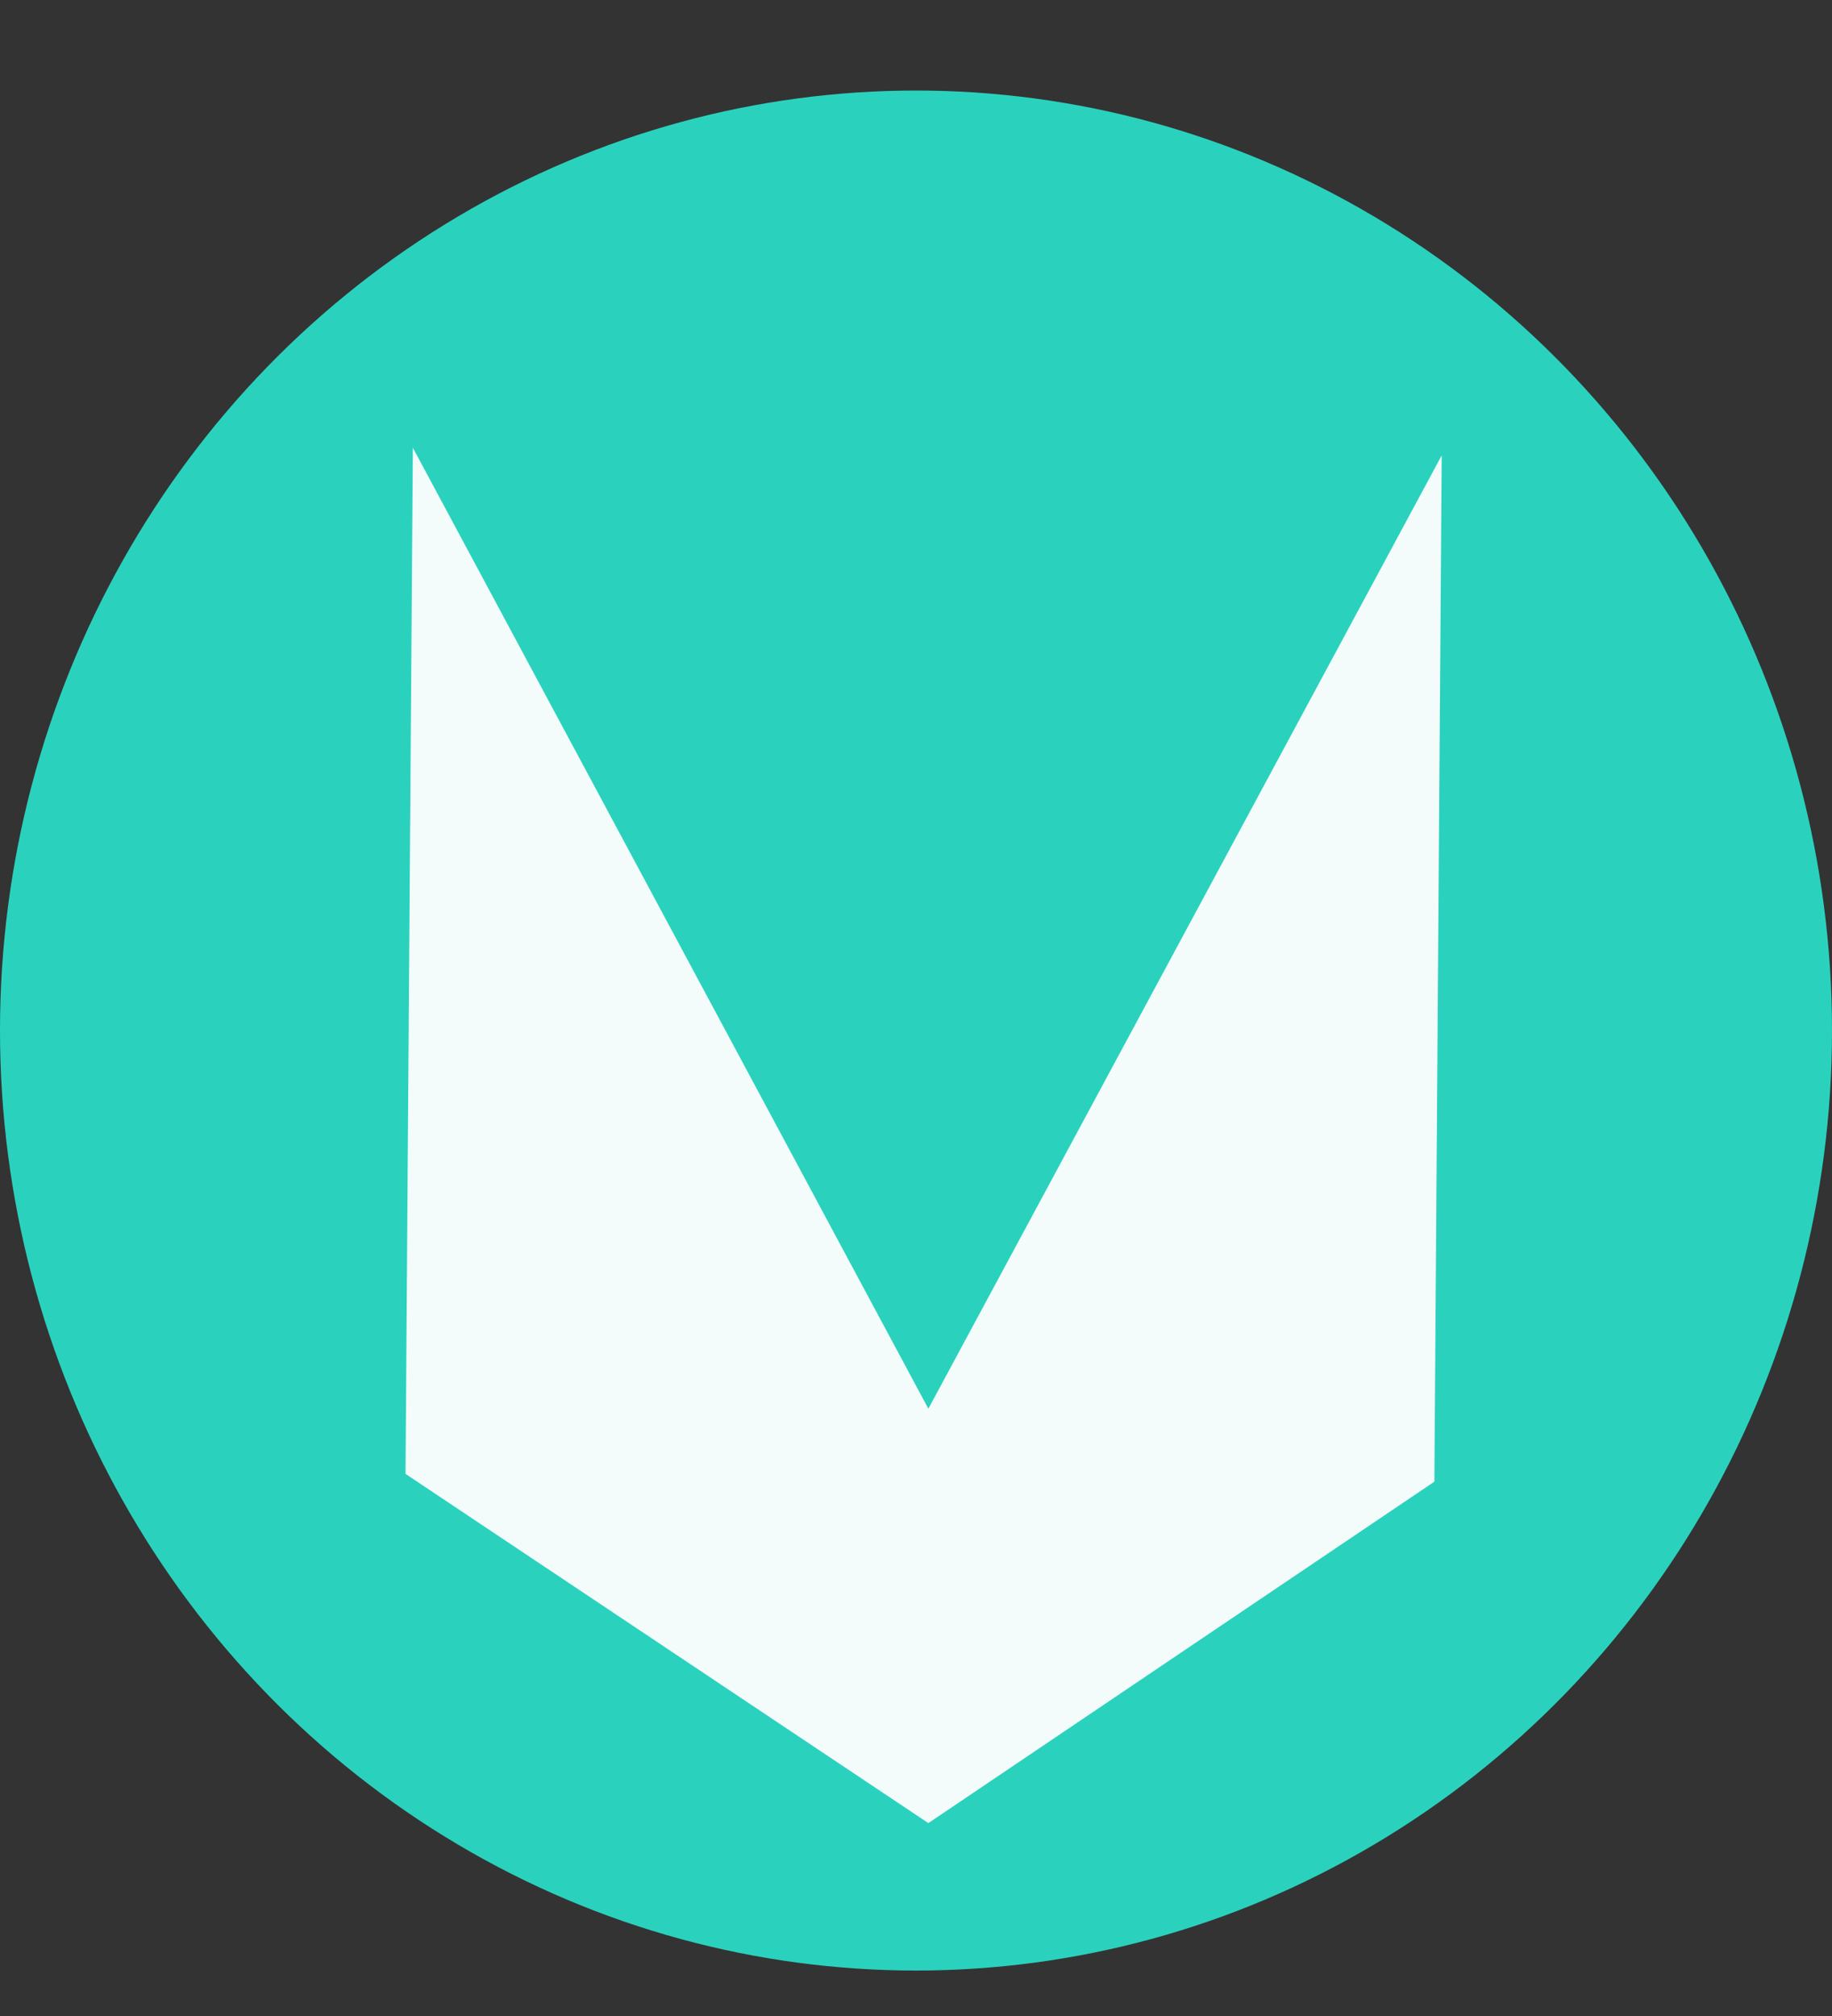 <svg width="20" height="22" viewBox="0 0 20 22" fill="none" xmlns="http://www.w3.org/2000/svg">
<rect x="0" y="0" width="20" height="22" fill="#333333" stroke="none"/>
<ellipse cx="10" cy="11.246" rx="10" ry="10.258" fill="#2AD2BE"/>
<path d="M4.507 4.886L10.135 15.373L15.739 4.97L15.659 16.169L10.135 19.895L4.427 16.084L4.507 4.886Z" fill="#F3FCFB"/>
</svg>
